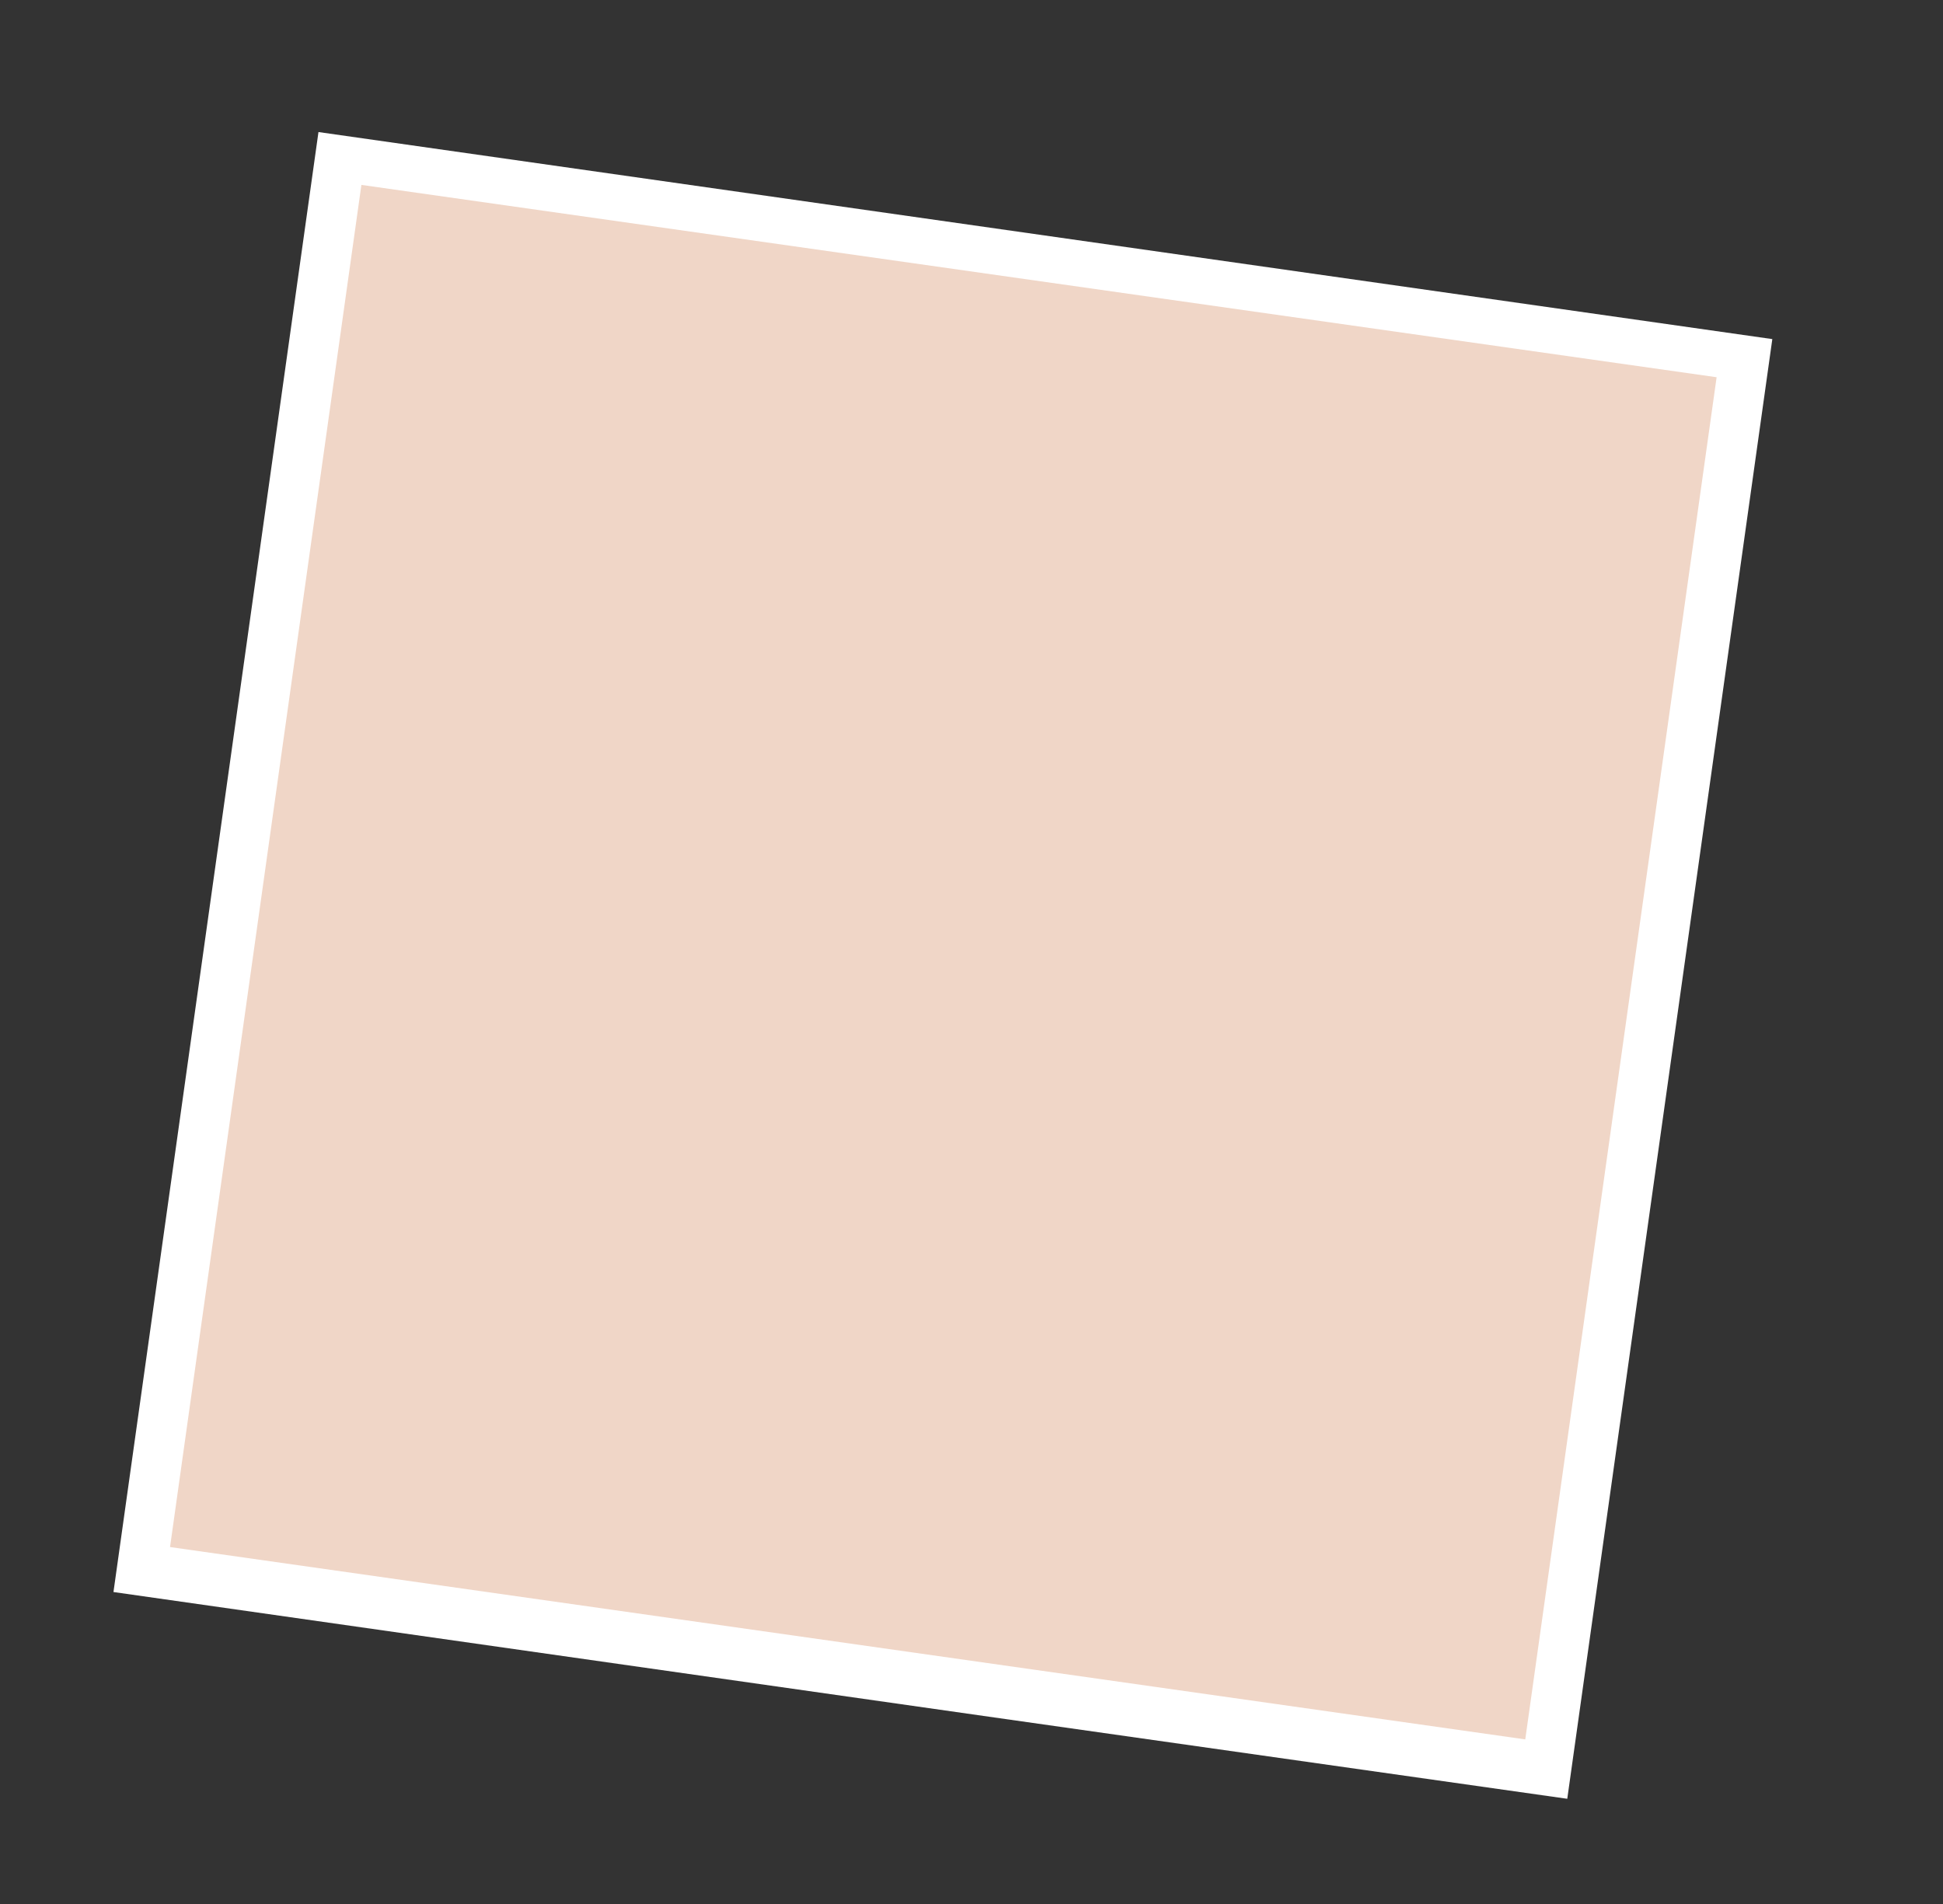 <svg xmlns="http://www.w3.org/2000/svg" width="200" height="196" fill="none" xmlns:v="https://vecta.io/nano"><rect width="100%" height="100%" fill="#333333" stroke="none"/><g clip-path="url(#A)"><path fill="#fff" d="M32.781 13.593l149.662 21.242-21.118 150.334-149.662-21.242z"/><path d="M176.698 38.833L37.2 19.034 17.502 159.255l139.499 19.8 19.697-140.222z" fill="#f0d6c7"/></g><defs><clipPath id="A"><path fill="#fff" transform="matrix(.99 .141 -.139 .99 32.781 13.593)" d="M0 0h151.162v151.81H0z"/></clipPath></defs></svg>